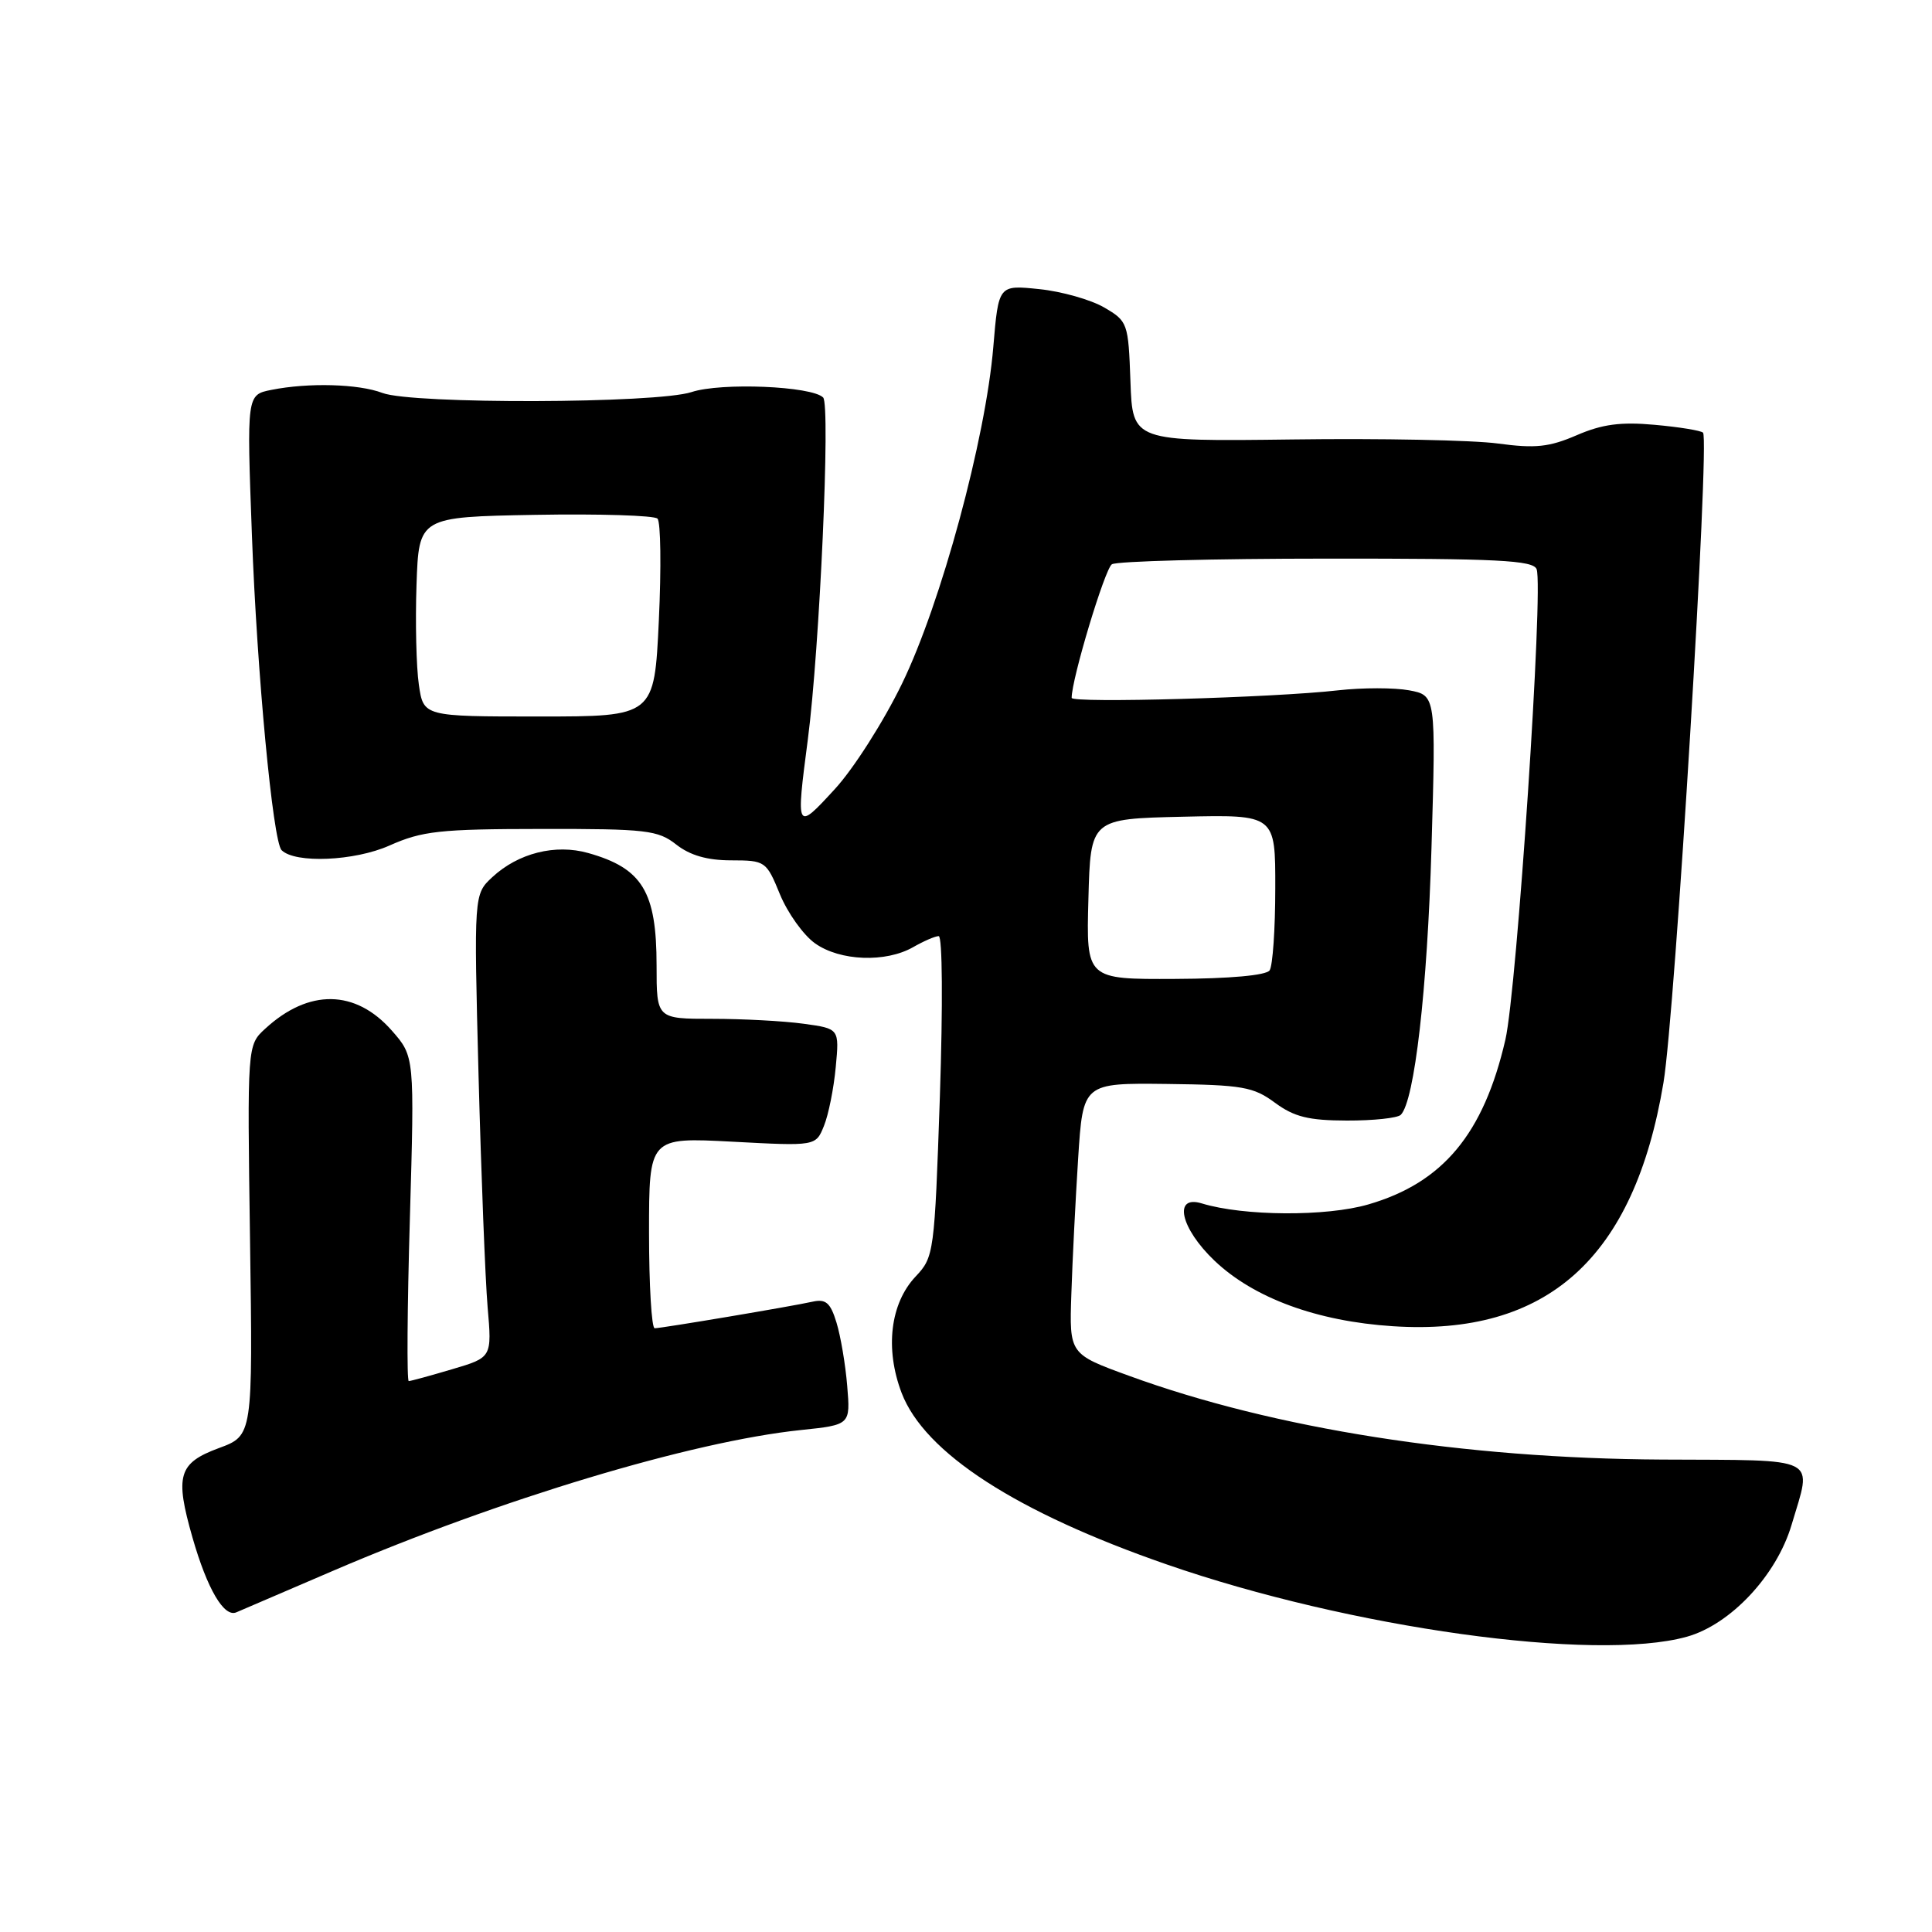 <?xml version="1.0" encoding="UTF-8" standalone="no"?>
<!DOCTYPE svg PUBLIC "-//W3C//DTD SVG 1.1//EN" "http://www.w3.org/Graphics/SVG/1.1/DTD/svg11.dtd" >
<svg xmlns="http://www.w3.org/2000/svg" xmlns:xlink="http://www.w3.org/1999/xlink" version="1.1" viewBox="0 0 256 256">
 <g >
 <path fill="currentColor"
d=" M 223.50 216.88 C 229.30 215.27 235.40 208.76 237.39 202.06 C 240.12 192.85 241.44 193.51 220.25 193.40 C 193.93 193.26 168.83 189.32 149.60 182.30 C 141.69 179.42 141.69 179.42 141.96 171.46 C 142.10 167.08 142.51 159.00 142.86 153.50 C 143.50 143.50 143.50 143.50 154.63 143.63 C 164.63 143.75 166.09 144.01 168.94 146.12 C 171.48 147.99 173.39 148.47 178.47 148.48 C 181.97 148.49 185.18 148.15 185.61 147.72 C 187.43 145.91 189.13 131.12 189.68 112.32 C 190.27 92.14 190.27 92.14 186.71 91.47 C 184.75 91.11 180.53 91.11 177.33 91.47 C 168.76 92.45 142.00 93.20 142.00 92.47 C 142.00 89.96 146.40 75.37 147.33 74.77 C 147.97 74.36 160.78 74.02 175.78 74.02 C 198.46 74.00 203.15 74.24 203.61 75.42 C 204.54 77.84 201.00 131.13 199.47 137.77 C 196.59 150.24 191.20 156.72 181.32 159.59 C 175.74 161.22 164.79 161.15 159.25 159.46 C 155.41 158.28 156.41 162.75 160.94 167.06 C 166.14 172.00 174.51 175.08 184.55 175.73 C 205.03 177.07 216.54 166.71 220.42 143.45 C 221.95 134.33 226.57 58.24 225.66 57.33 C 225.38 57.05 222.50 56.58 219.25 56.29 C 214.75 55.88 212.29 56.21 208.92 57.67 C 205.28 59.24 203.45 59.44 198.50 58.77 C 195.20 58.32 182.95 58.07 171.29 58.23 C 150.07 58.50 150.07 58.50 149.79 50.55 C 149.51 42.78 149.43 42.56 146.29 40.73 C 144.53 39.71 140.66 38.61 137.70 38.31 C 132.31 37.75 132.31 37.75 131.62 45.95 C 130.61 58.13 124.70 79.94 119.52 90.59 C 117.09 95.60 113.08 101.90 110.59 104.59 C 105.48 110.15 105.46 110.10 107.04 98.00 C 108.61 85.98 110.06 53.66 109.07 52.67 C 107.56 51.16 95.56 50.66 91.64 51.95 C 87.01 53.48 54.64 53.57 50.68 52.07 C 47.51 50.86 40.87 50.68 35.97 51.66 C 32.69 52.31 32.69 52.31 33.38 70.91 C 34.05 89.15 36.16 111.49 37.31 112.65 C 39.10 114.44 46.98 114.10 51.60 112.04 C 55.94 110.11 58.25 109.85 71.73 109.84 C 85.67 109.82 87.18 110.00 89.61 111.91 C 91.43 113.34 93.72 114.00 96.88 114.00 C 101.41 114.01 101.54 114.09 103.35 118.51 C 104.37 120.98 106.46 123.91 108.00 125.00 C 111.30 127.35 117.36 127.58 121.00 125.50 C 122.38 124.71 123.89 124.05 124.38 124.04 C 124.88 124.02 124.94 133.18 124.54 145.25 C 123.83 166.05 123.76 166.56 121.33 169.14 C 117.96 172.70 117.24 178.72 119.47 184.57 C 122.51 192.52 134.65 200.38 154.58 207.29 C 178.90 215.73 211.36 220.25 223.50 216.88 Z  M 44.15 208.13 C 66.19 198.67 91.66 191.00 106.09 189.49 C 112.69 188.80 112.69 188.80 112.26 183.65 C 112.03 180.82 111.39 177.04 110.84 175.25 C 110.04 172.62 109.43 172.09 107.67 172.48 C 104.79 173.12 87.71 175.99 86.75 176.00 C 86.34 176.00 86.00 170.31 86.00 163.35 C 86.00 150.70 86.00 150.70 97.05 151.28 C 108.10 151.87 108.10 151.87 109.18 149.18 C 109.78 147.71 110.48 144.21 110.74 141.40 C 111.22 136.30 111.22 136.30 106.47 135.65 C 103.86 135.29 98.41 135.00 94.36 135.00 C 87.00 135.00 87.00 135.00 87.00 127.93 C 87.00 118.15 85.12 115.05 77.94 113.03 C 73.59 111.80 68.66 113.04 65.23 116.23 C 62.79 118.50 62.79 118.50 63.41 142.50 C 63.76 155.70 64.30 169.51 64.61 173.18 C 65.19 179.87 65.19 179.87 59.91 181.43 C 57.01 182.29 54.42 183.00 54.16 183.00 C 53.90 183.00 53.96 173.32 54.31 161.49 C 54.93 139.99 54.93 139.99 51.92 136.56 C 47.11 131.09 40.91 130.99 35.13 136.32 C 32.76 138.50 32.76 138.50 33.13 164.36 C 33.50 190.22 33.50 190.22 29.00 191.88 C 23.63 193.87 23.15 195.51 25.51 203.75 C 27.46 210.55 29.69 214.36 31.32 213.64 C 31.97 213.36 37.74 210.88 44.15 208.13 Z  M 144.22 119.13 C 144.50 108.50 144.50 108.50 156.75 108.22 C 169.00 107.94 169.00 107.94 168.98 117.72 C 168.98 123.10 168.64 127.99 168.23 128.58 C 167.78 129.24 162.97 129.68 155.72 129.71 C 143.93 129.77 143.93 129.77 144.22 119.13 Z  M 55.50 90.72 C 55.16 88.40 55.02 82.45 55.19 77.50 C 55.50 68.50 55.50 68.50 70.92 68.22 C 79.41 68.07 86.70 68.30 87.12 68.72 C 87.55 69.15 87.63 75.22 87.30 82.22 C 86.70 94.94 86.70 94.94 71.41 94.94 C 56.11 94.94 56.11 94.94 55.50 90.72 Z "/>
</g>
</svg>